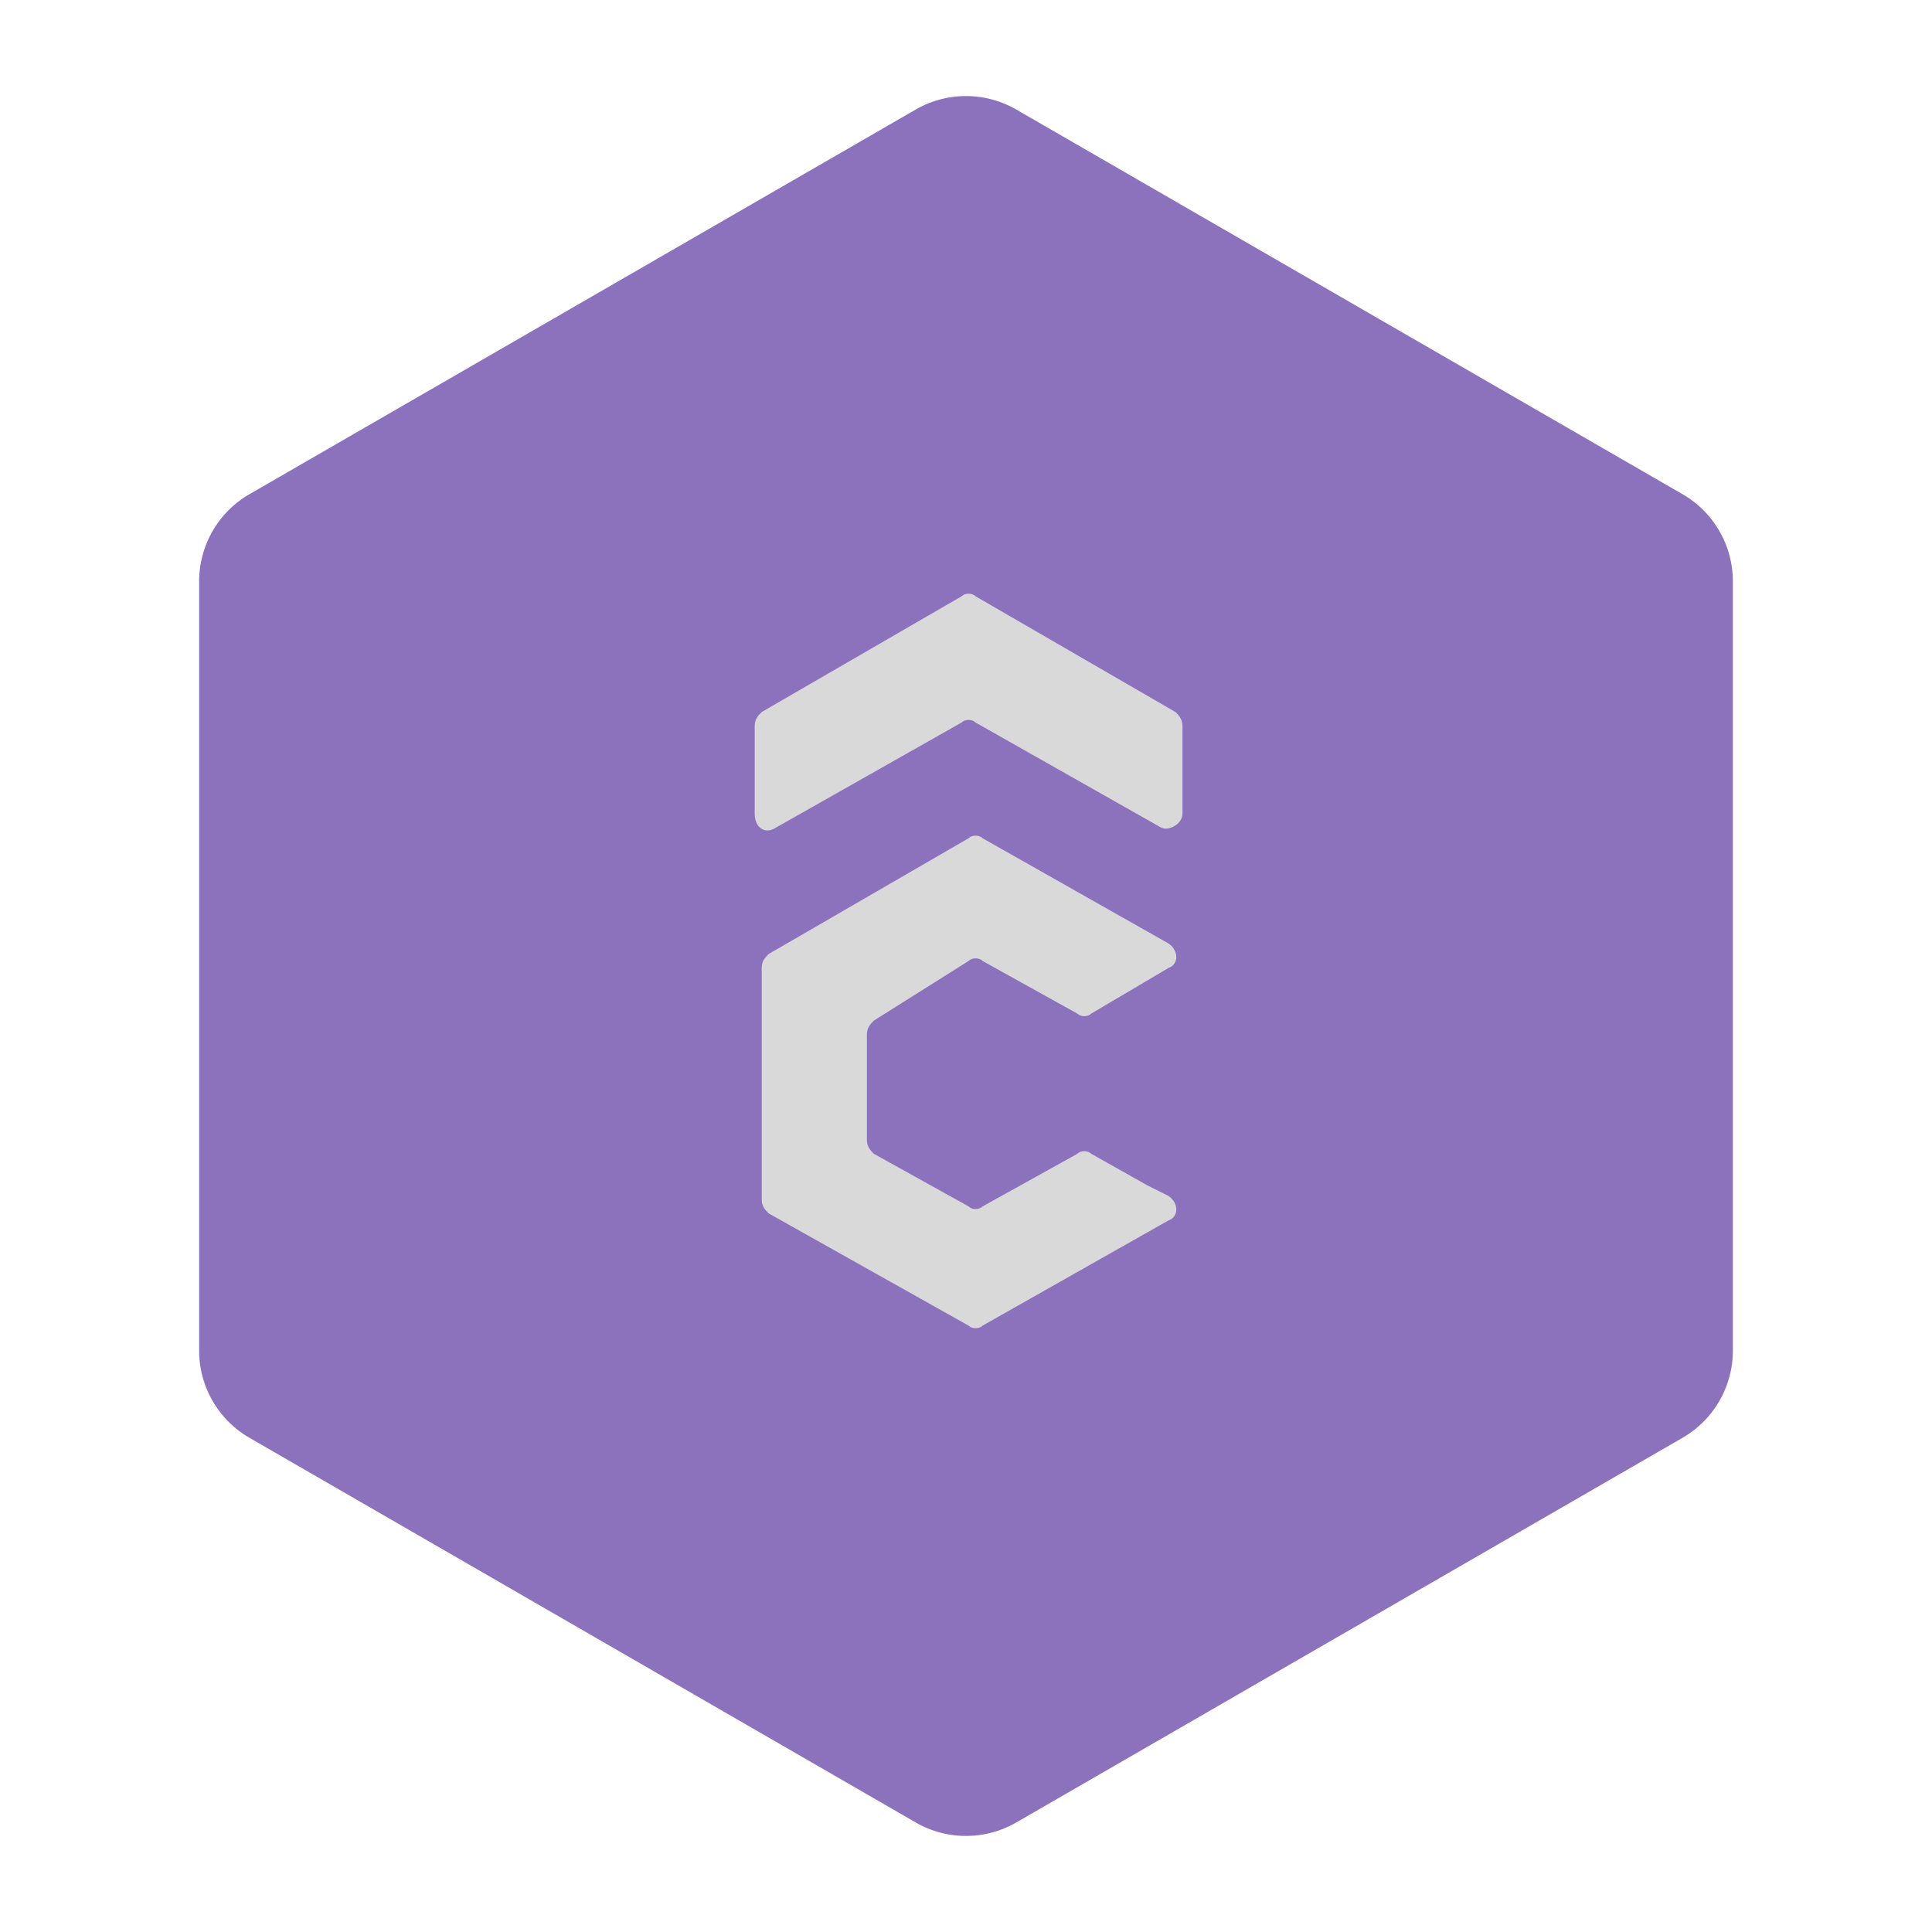 <svg xmlns="http://www.w3.org/2000/svg" width="192" height="192" fill="none"><path fill="#8C72BD" d="M91 10.887a10 10 0 0 1 10 0l66.21 38.226a10 10 0 0 1 5 8.66v76.454c0 3.572-1.906 6.873-5 8.66L101 181.113a9.997 9.997 0 0 1-10 0l-66.21-38.226a10.001 10.001 0 0 1-5-8.66V57.773a10 10 0 0 1 5-8.66L91 10.887Z"/><path fill="#D9D9D9" fill-rule="evenodd" d="m96.255 119.891-9.408-5.226c-.348-.349-.697-.697-.697-1.394v-10.454c0-.696.349-1.045.697-1.393l9.408-5.924c.349-.348 1.046-.348 1.394 0l9.408 5.227c.349.348 1.046.348 1.394 0l7.666-4.53c1.045-.349 1.045-1.742 0-2.44L97.649 83.305c-.348-.348-1.045-.348-1.394 0l-19.861 11.5c-.349.348-.697.696-.697 1.393v22.998c0 .696.348 1.045.697 1.393l19.861 11.151c.349.348 1.046.348 1.394 0l18.468-10.454c1.045-.348 1.045-1.742 0-2.439l-2.091-1.045-5.575-3.136c-.348-.349-1.045-.349-1.394 0l-9.408 5.226c-.348.349-1.045.349-1.394 0Zm19.165-37.632c.697.348 2.091-.349 2.091-1.394v-8.711c0-.697-.349-1.045-.697-1.394L96.952 59.261c-.348-.348-1.045-.348-1.394 0l-19.861 11.5c-.349.348-.697.696-.697 1.393v8.711c0 1.394 1.045 2.09 2.09 1.394l18.468-10.454c.349-.348 1.046-.348 1.394 0L115.42 82.26Z" clip-rule="evenodd"/></svg>